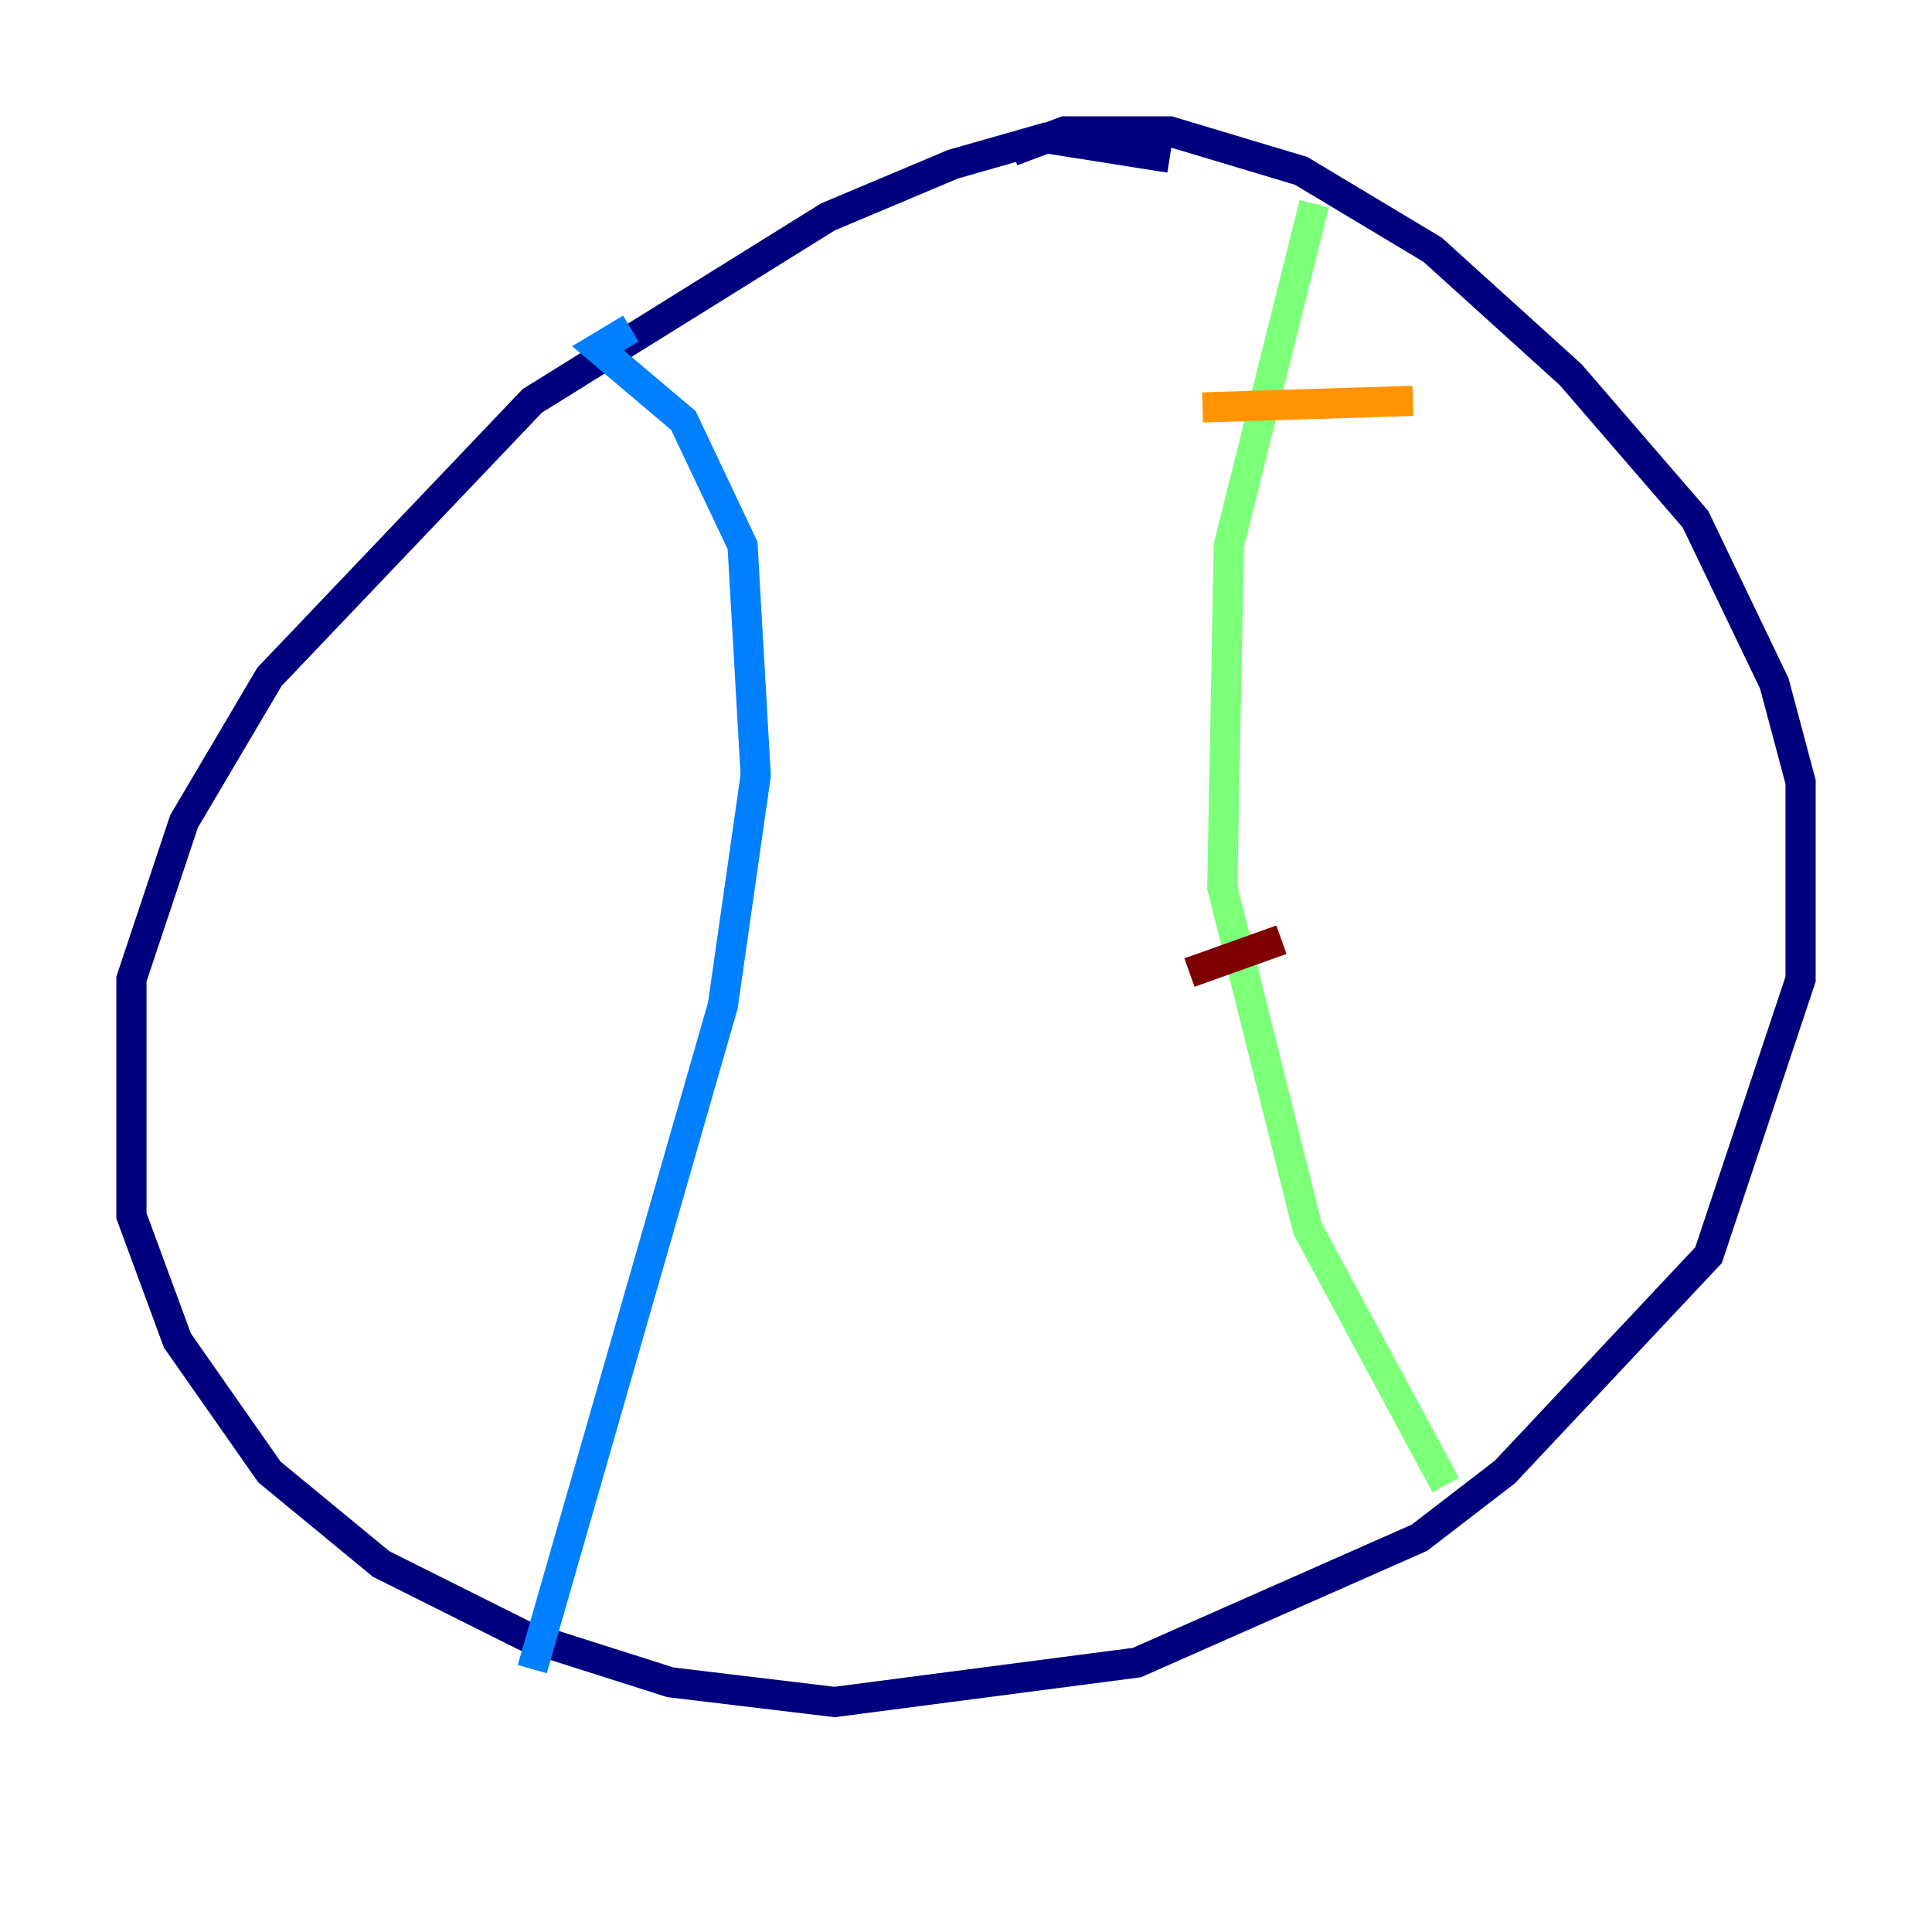 <?xml version="1.0" encoding="utf-8" ?>
<svg baseProfile="tiny" height="128" version="1.2" viewBox="0,0,128,128" width="128" xmlns="http://www.w3.org/2000/svg" xmlns:ev="http://www.w3.org/2001/xml-events" xmlns:xlink="http://www.w3.org/1999/xlink"><defs /><polyline fill="none" points="77.497,10.449 69.225,9.143 63.129,10.884 54.857,14.367 35.265,26.558 17.85,44.843 12.191,54.422 8.707,64.871 8.707,80.544 11.755,88.816 17.85,97.524 25.252,103.619 34.83,108.408 44.408,111.456 55.292,112.762 75.32,110.15 94.041,101.878 99.701,97.524 113.197,83.156 119.293,64.871 119.293,51.809 117.551,45.279 112.326,34.395 104.054,24.816 94.912,16.544 86.204,11.32 77.497,8.707 70.531,8.707 67.048,10.014" stroke="#00007f" stroke-width="2" /><polyline fill="none" points="41.796,21.769 39.619,23.075 45.279,27.864 49.197,36.136 50.068,51.374 47.891,66.612 35.265,110.585" stroke="#0080ff" stroke-width="2" /><polyline fill="none" points="87.075,13.497 81.415,36.136 80.98,58.776 86.639,81.415 95.782,98.395" stroke="#7cff79" stroke-width="2" /><polyline fill="none" points="79.674,26.993 93.605,26.558" stroke="#ff9400" stroke-width="2" /><polyline fill="none" points="78.803,64.435 84.898,62.258" stroke="#7f0000" stroke-width="2" /></svg>